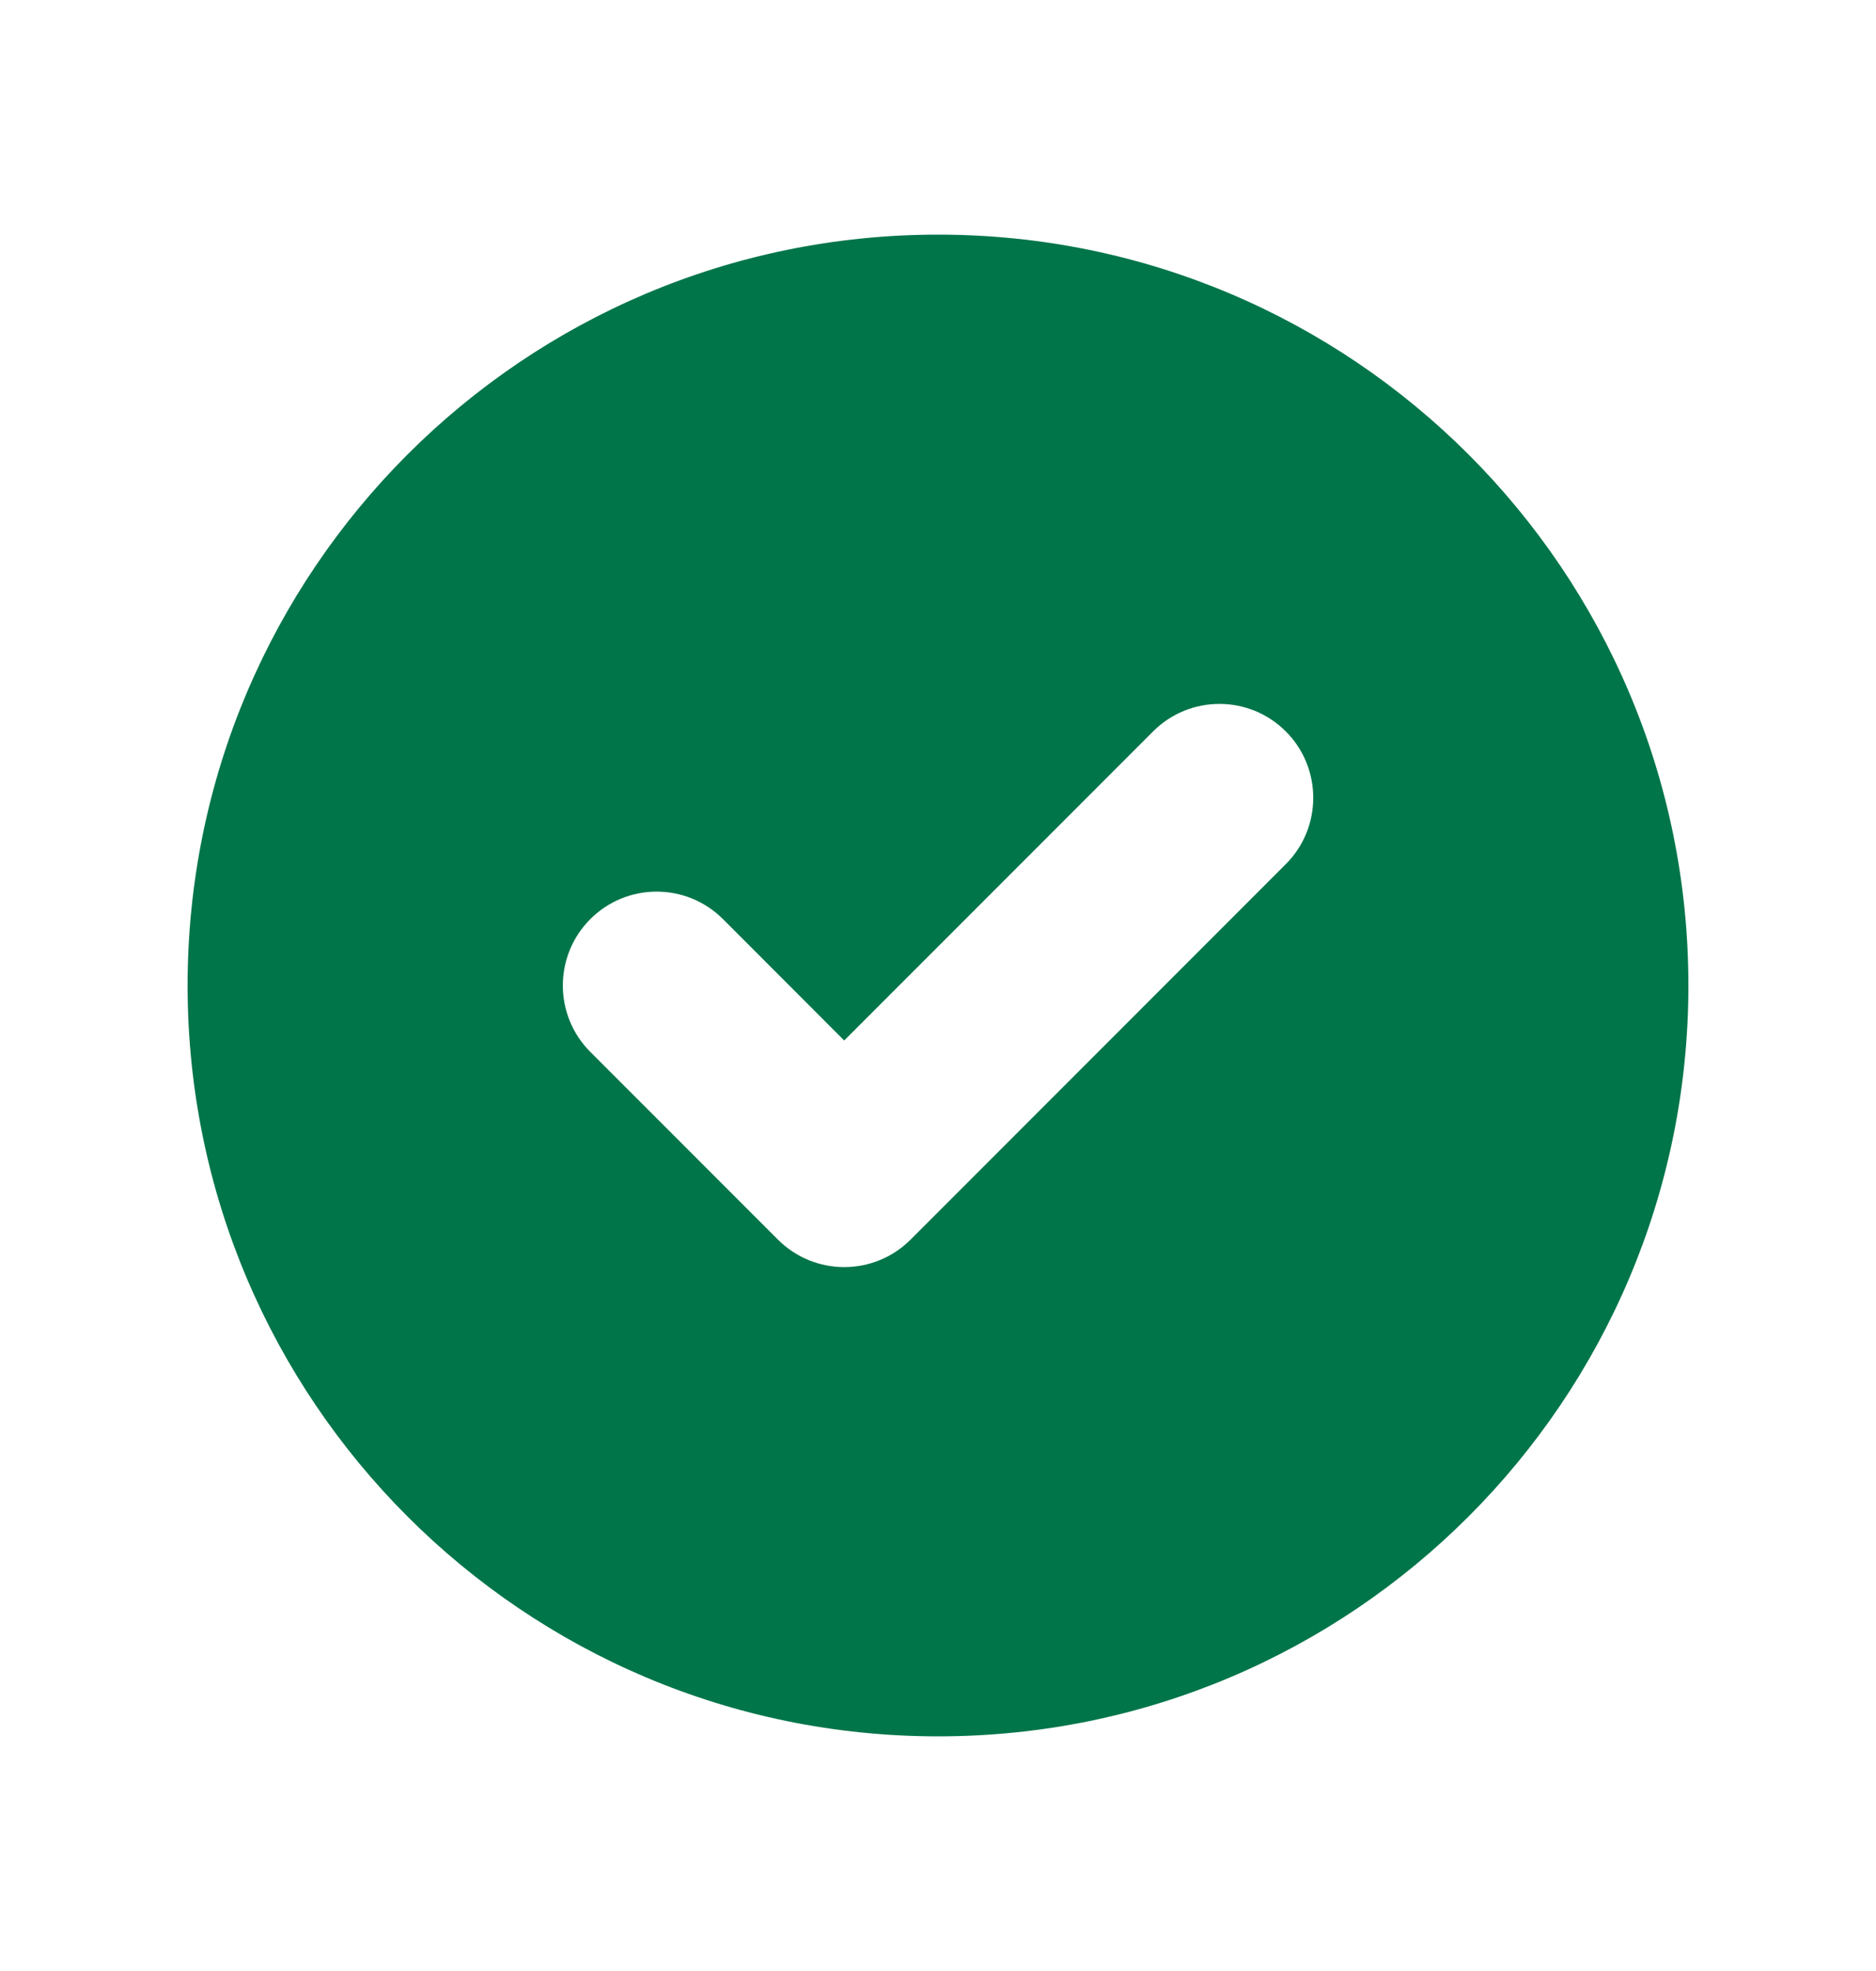 <svg width="20" height="21" viewBox="0 0 20 21" fill="none" xmlns="http://www.w3.org/2000/svg">
<path fill-rule="evenodd" clip-rule="evenodd" d="M10.001 18.5C14.419 18.5 18 14.918 18 10.5C18 6.082 14.419 2.5 10.001 2.5C5.582 2.5 2 6.082 2 10.5C2 14.918 5.582 18.5 10.001 18.5ZM13.708 9.207C14.098 8.817 14.098 8.183 13.708 7.793C13.317 7.402 12.684 7.402 12.293 7.793L9 11.086L7.708 9.793C7.317 9.402 6.684 9.402 6.293 9.793C5.903 10.183 5.903 10.817 6.293 11.207L8.293 13.207C8.684 13.598 9.317 13.598 9.708 13.207L13.708 9.207Z" fill="#00754A"/>
</svg>
